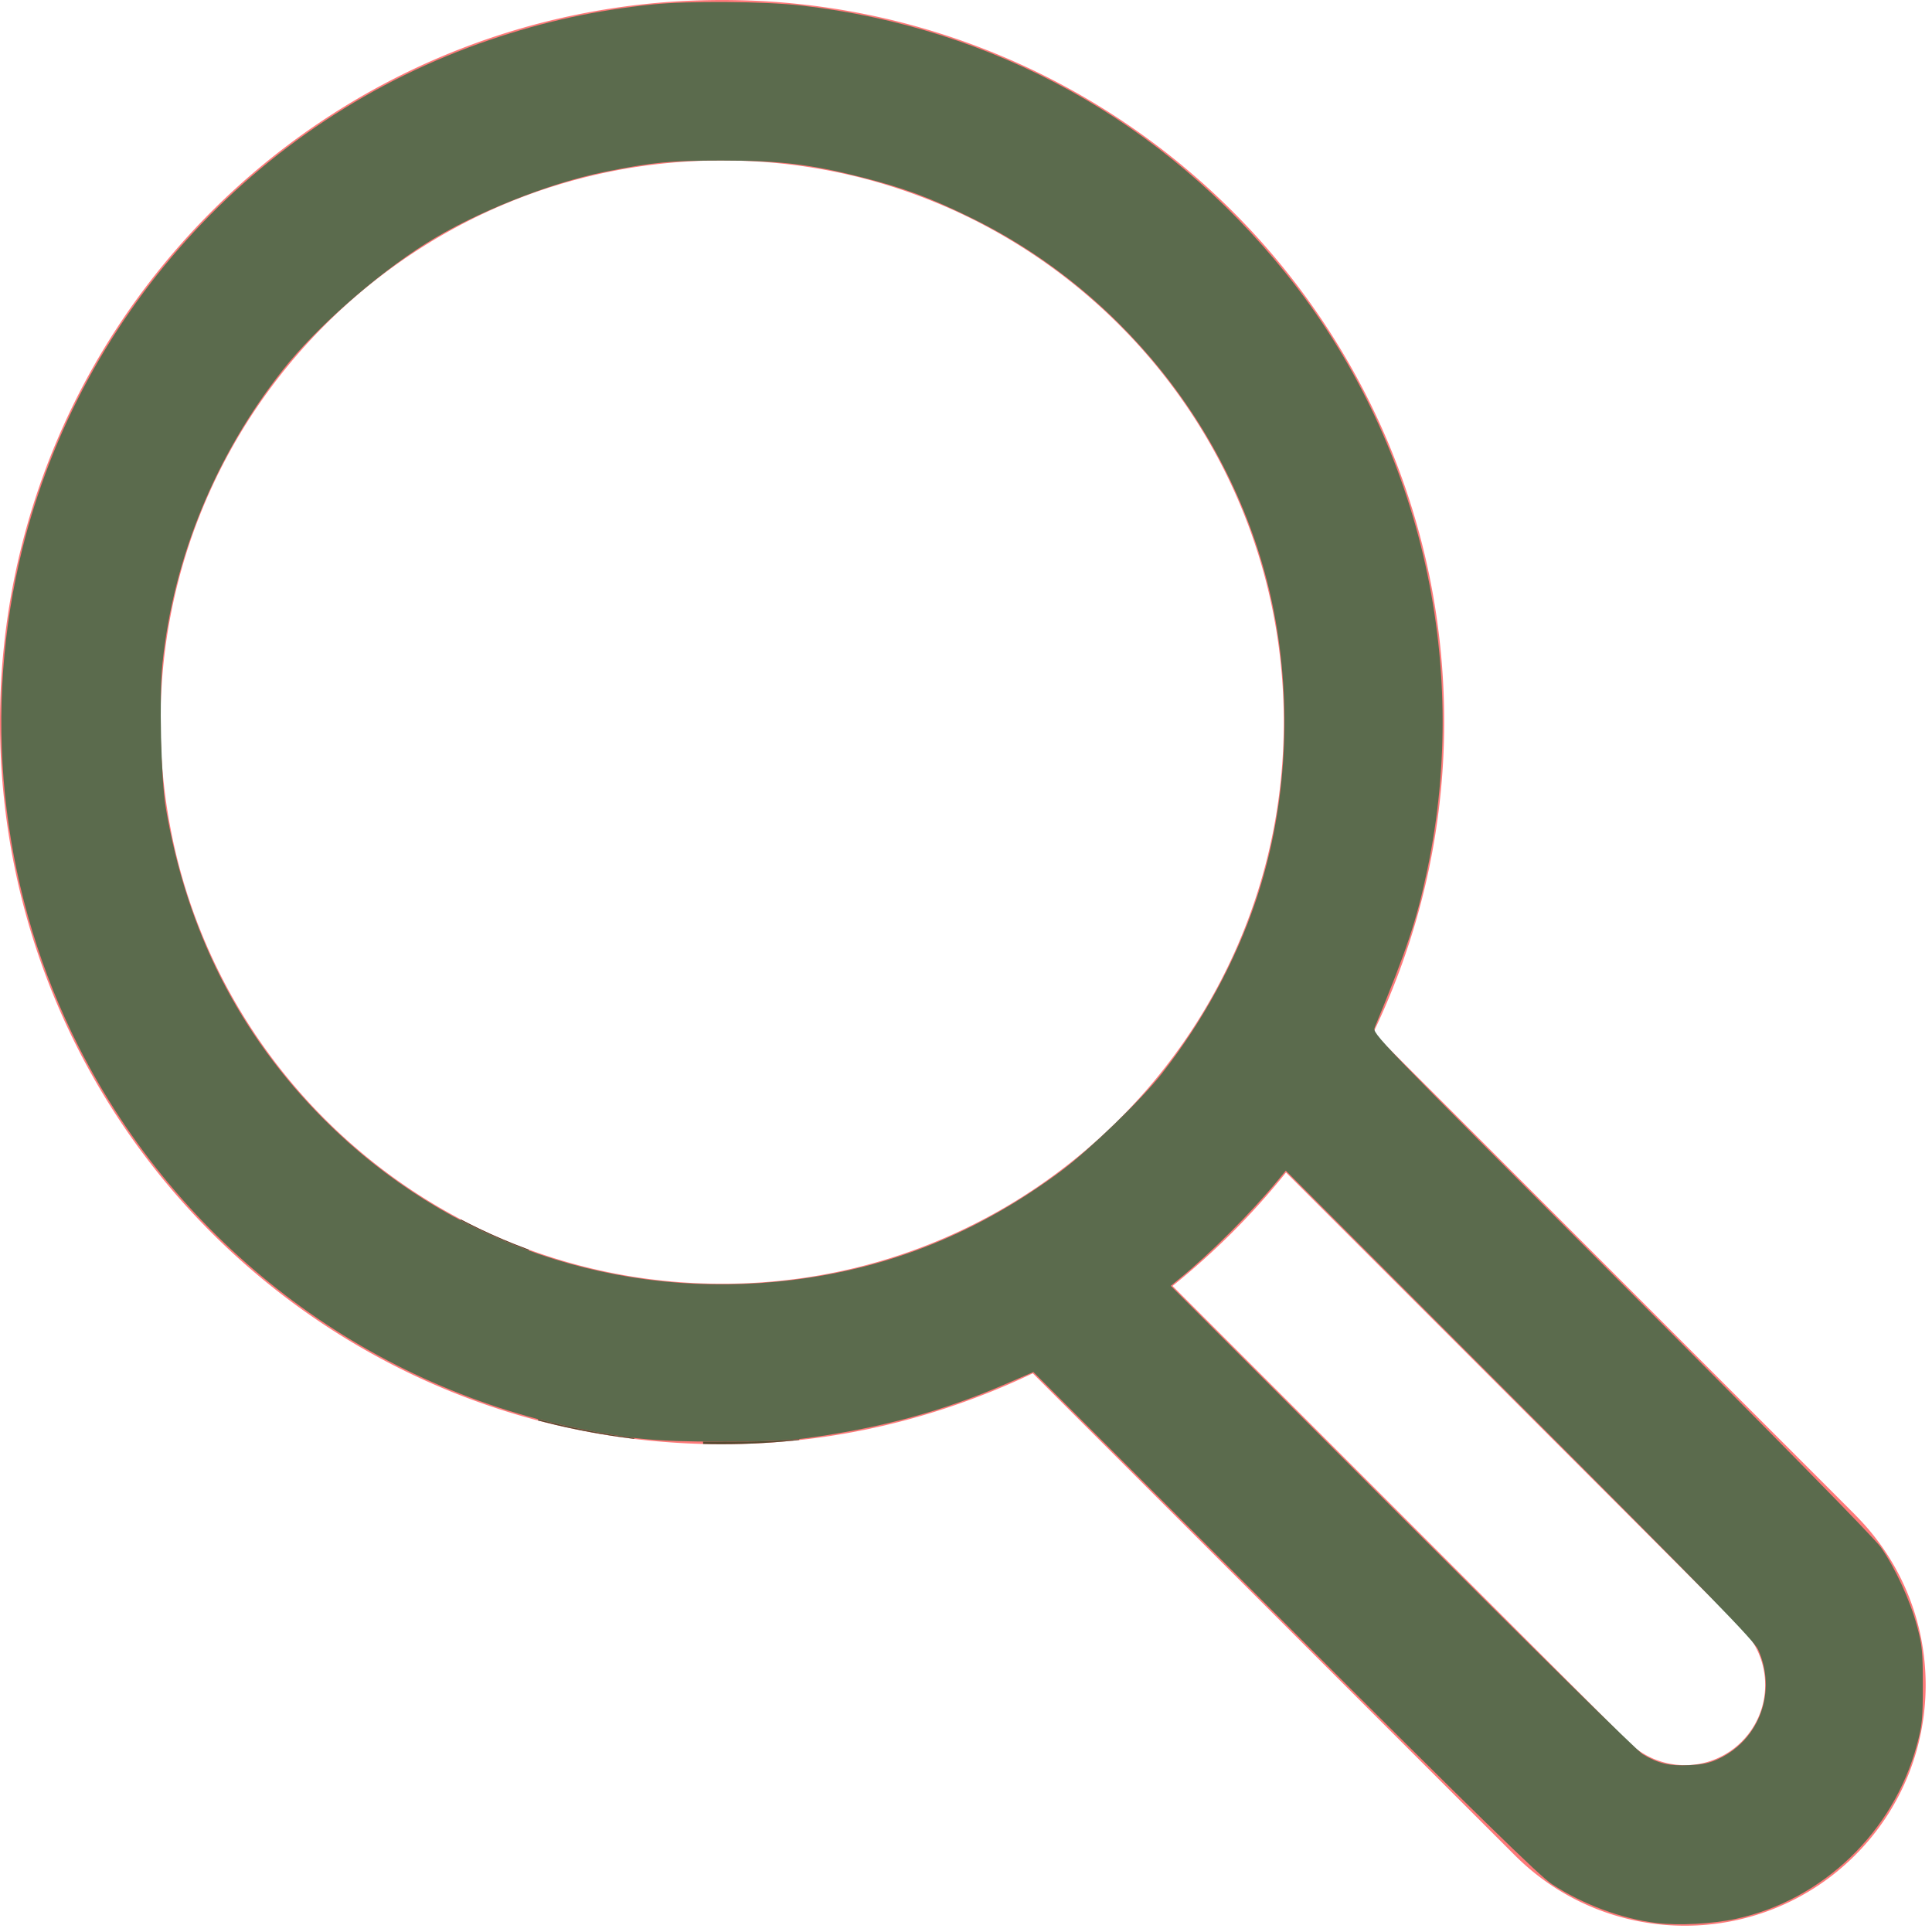 <?xml version="1.0" encoding="UTF-8" standalone="no"?>
<svg
   width="218"
   height="218"
   version="1.1"
   id="svg28"
   sodipodi:docname="magnifier.svg"
   inkscape:version="1.1.2 (b8e25be833, 2022-02-05)"
   xmlns:inkscape="http://www.inkscape.org/namespaces/inkscape"
   xmlns:sodipodi="http://sodipodi.sourceforge.net/DTD/sodipodi-0.dtd"
   xmlns="http://www.w3.org/2000/svg"
   xmlns:svg="http://www.w3.org/2000/svg">
  <defs
     id="defs32" />
  <sodipodi:namedview
     id="namedview30"
     pagecolor="#ffffff"
     bordercolor="#666666"
     borderopacity="1.0"
     inkscape:pageshadow="2"
     inkscape:pageopacity="0.0"
     inkscape:pagecheckerboard="0"
     showgrid="false"
     inkscape:zoom="2"
     inkscape:cx="93.25"
     inkscape:cy="143"
     inkscape:window-width="1280"
     inkscape:window-height="1373"
     inkscape:window-x="-9"
     inkscape:window-y="-9"
     inkscape:window-maximized="0"
     inkscape:current-layer="svg28" />
  <path
     d="M209.33 170.924l-54.375-54.394c5.082-10.625 8-22.48 8-35.045C162.966 36.482 126.48 0 81.48 0S0 36.482 0 81.48s36.48 81.48 81.48 81.48c12.573 0 24.42-2.936 35.056-8l54.383 54.375c10.598 10.61 27.804 10.61 38.408 0 10.61-10.612 10.61-27.815 0-38.405zM18.108 81.48c0-35.013 28.372-63.376 63.374-63.376s63.374 28.364 63.374 63.376c0 34.99-28.37 63.374-63.374 63.374s-63.374-28.38-63.374-63.374zm178.415 115.044a9.05 9.05 0 0 1-12.801 0l-51.415-51.42c4.722-3.8 9.015-8.084 12.803-12.806l51.412 51.426c1.7 1.697 2.654 4 2.654 6.4s-.955 4.704-2.654 6.4z"
     fill="#ff7a7a"
     fill-rule="nonzero"
     id="path26" />
  <path
     style="fill:#5b6b4d;stroke-width:0.25;fill-opacity:1"
     d="m 186.911,216.987 c -3.958,-0.486 -8.319,-2.107 -11.797,-4.386 -1.396,-0.914 -8.33,-7.693 -30.162,-29.486 l -28.349,-28.299 -3.228,1.392 c -6.988,3.014 -13.843,4.884 -22.104,6.032 -2.356,0.327 -4.805,0.432 -9.989,0.427 -7.297,-0.007 -10.032,-0.26 -16.067,-1.485 C 40.985,156.262 20.125,140.315 8.879,118.115 0.355,101.288 -2.024,81.911 2.165,63.427 8.384,35.99 28.659,13.505 55.312,4.487 61.397,2.427 67.188,1.169 73.666,0.498 77.657,0.085 86.256,0.149 90.396,0.622 112.165,3.111 131.294,13.677 145.083,30.83 c 15.054,18.727 20.951,43.607 15.96,67.348 -1.194,5.681 -2.273,8.914 -5.924,17.755 -0.282,0.683 0.011,0.987 27.829,28.842 17.674,17.697 28.546,28.768 29.276,29.812 1.612,2.302 3.305,5.985 4.083,8.883 0.587,2.184 0.656,2.89 0.656,6.687 0,3.817 -0.068,4.497 -0.669,6.736 -2.633,9.811 -10.615,17.488 -20.396,19.618 -2.634,0.574 -6.519,0.779 -8.99,0.476 z m 7.17,-18.605 c 4.518,-2.21 6.409,-7.598 4.299,-12.245 -0.455,-1.001 -5.369,-6.045 -26.926,-27.635 l -26.37,-26.41 -0.874,1.062 c -3.028,3.68 -7.586,8.242 -11.11,11.12 l -0.996,0.814 26.092,26.109 c 14.351,14.36 26.574,26.395 27.163,26.746 1.766,1.052 2.979,1.337 5.239,1.231 1.618,-0.076 2.371,-0.247 3.482,-0.791 z M 89.397,144.431 c 11.112,-1.356 21.046,-5.383 30.34,-12.301 3.129,-2.329 9.077,-8.078 11.335,-10.955 4.664,-5.943 8.313,-12.653 10.63,-19.543 3.318,-9.869 4.104,-21.009 2.23,-31.586 -3.45,-19.476 -16.426,-36.663 -34.309,-45.446 -4.662,-2.29 -7.657,-3.399 -12.469,-4.62 -5.682,-1.441 -9.281,-1.868 -15.748,-1.866 -5.715,0.001 -7.807,0.202 -13.059,1.256 -6.437,1.291 -14.823,4.645 -20.325,8.128 -5.677,3.593 -12.383,9.518 -16.08,14.206 -7.632,9.678 -12.379,21.246 -13.611,33.167 -0.381,3.684 -0.164,13.081 0.376,16.276 2.342,13.873 8.314,25.624 17.887,35.197 13.938,13.938 33.078,20.495 52.802,18.088 z"
     id="path258" />
  <path
     style="fill:#554a30;fill-opacity:1;stroke-width:0.011"
     d="m 79.969,162.942 c -0.334,-0.005 -0.614,-0.012 -0.621,-0.014 -0.01,-0.004 -0.014,-0.04 -0.014,-0.131 v -0.126 l 2.682,-0.006 c 2.508,-0.005 3.05,-0.011 4.135,-0.041 1.533,-0.042 3.018,-0.131 3.911,-0.232 0.14,-0.016 0.133,-0.018 0.133,0.038 0,0.059 0.042,0.049 -0.403,0.095 -3.292,0.339 -6.402,0.472 -9.822,0.418 z"
     id="path1605" />
  <path
     style="fill:#554a30;fill-opacity:1;stroke-width:0.011"
     d="m 71.418,162.34 c -0.067,-0.009 -0.296,-0.038 -0.508,-0.066 -2.708,-0.349 -5.496,-0.857 -8.215,-1.498 -0.58,-0.137 -1.811,-0.444 -1.969,-0.491 -0.016,-0.005 -0.019,-0.019 -0.019,-0.077 0,-0.039 0.002,-0.071 0.004,-0.071 0.002,0 0.158,0.04 0.345,0.089 1.588,0.413 3.167,0.769 5.009,1.131 1.817,0.357 3.077,0.575 4.343,0.753 0.329,0.046 1.12,0.149 1.147,0.149 0.006,0 0.011,0.022 0.011,0.05 0,0.033 -0.005,0.049 -0.014,0.048 -0.008,-7.4e-4 -0.069,-0.008 -0.135,-0.017 z"
     id="path1644" />
  <path
     style="fill:#554a30;fill-opacity:1;stroke-width:0.008"
     d="m 59.277,140.958 c -1.81,-0.676 -3.455,-1.374 -5.21,-2.213 -0.512,-0.244 -1.715,-0.849 -2.023,-1.016 l -0.064,-0.035 v -0.054 -0.054 l 0.057,0.03 c 0.337,0.181 1.548,0.79 1.994,1.004 1.786,0.855 3.474,1.575 5.241,2.236 0.155,0.058 0.306,0.114 0.335,0.125 l 0.053,0.02 v 0.046 c 0,0.032 -0.003,0.046 -0.01,0.046 -0.005,-1.2e-4 -0.173,-0.061 -0.373,-0.136 z"
     id="path1683" />
</svg>

